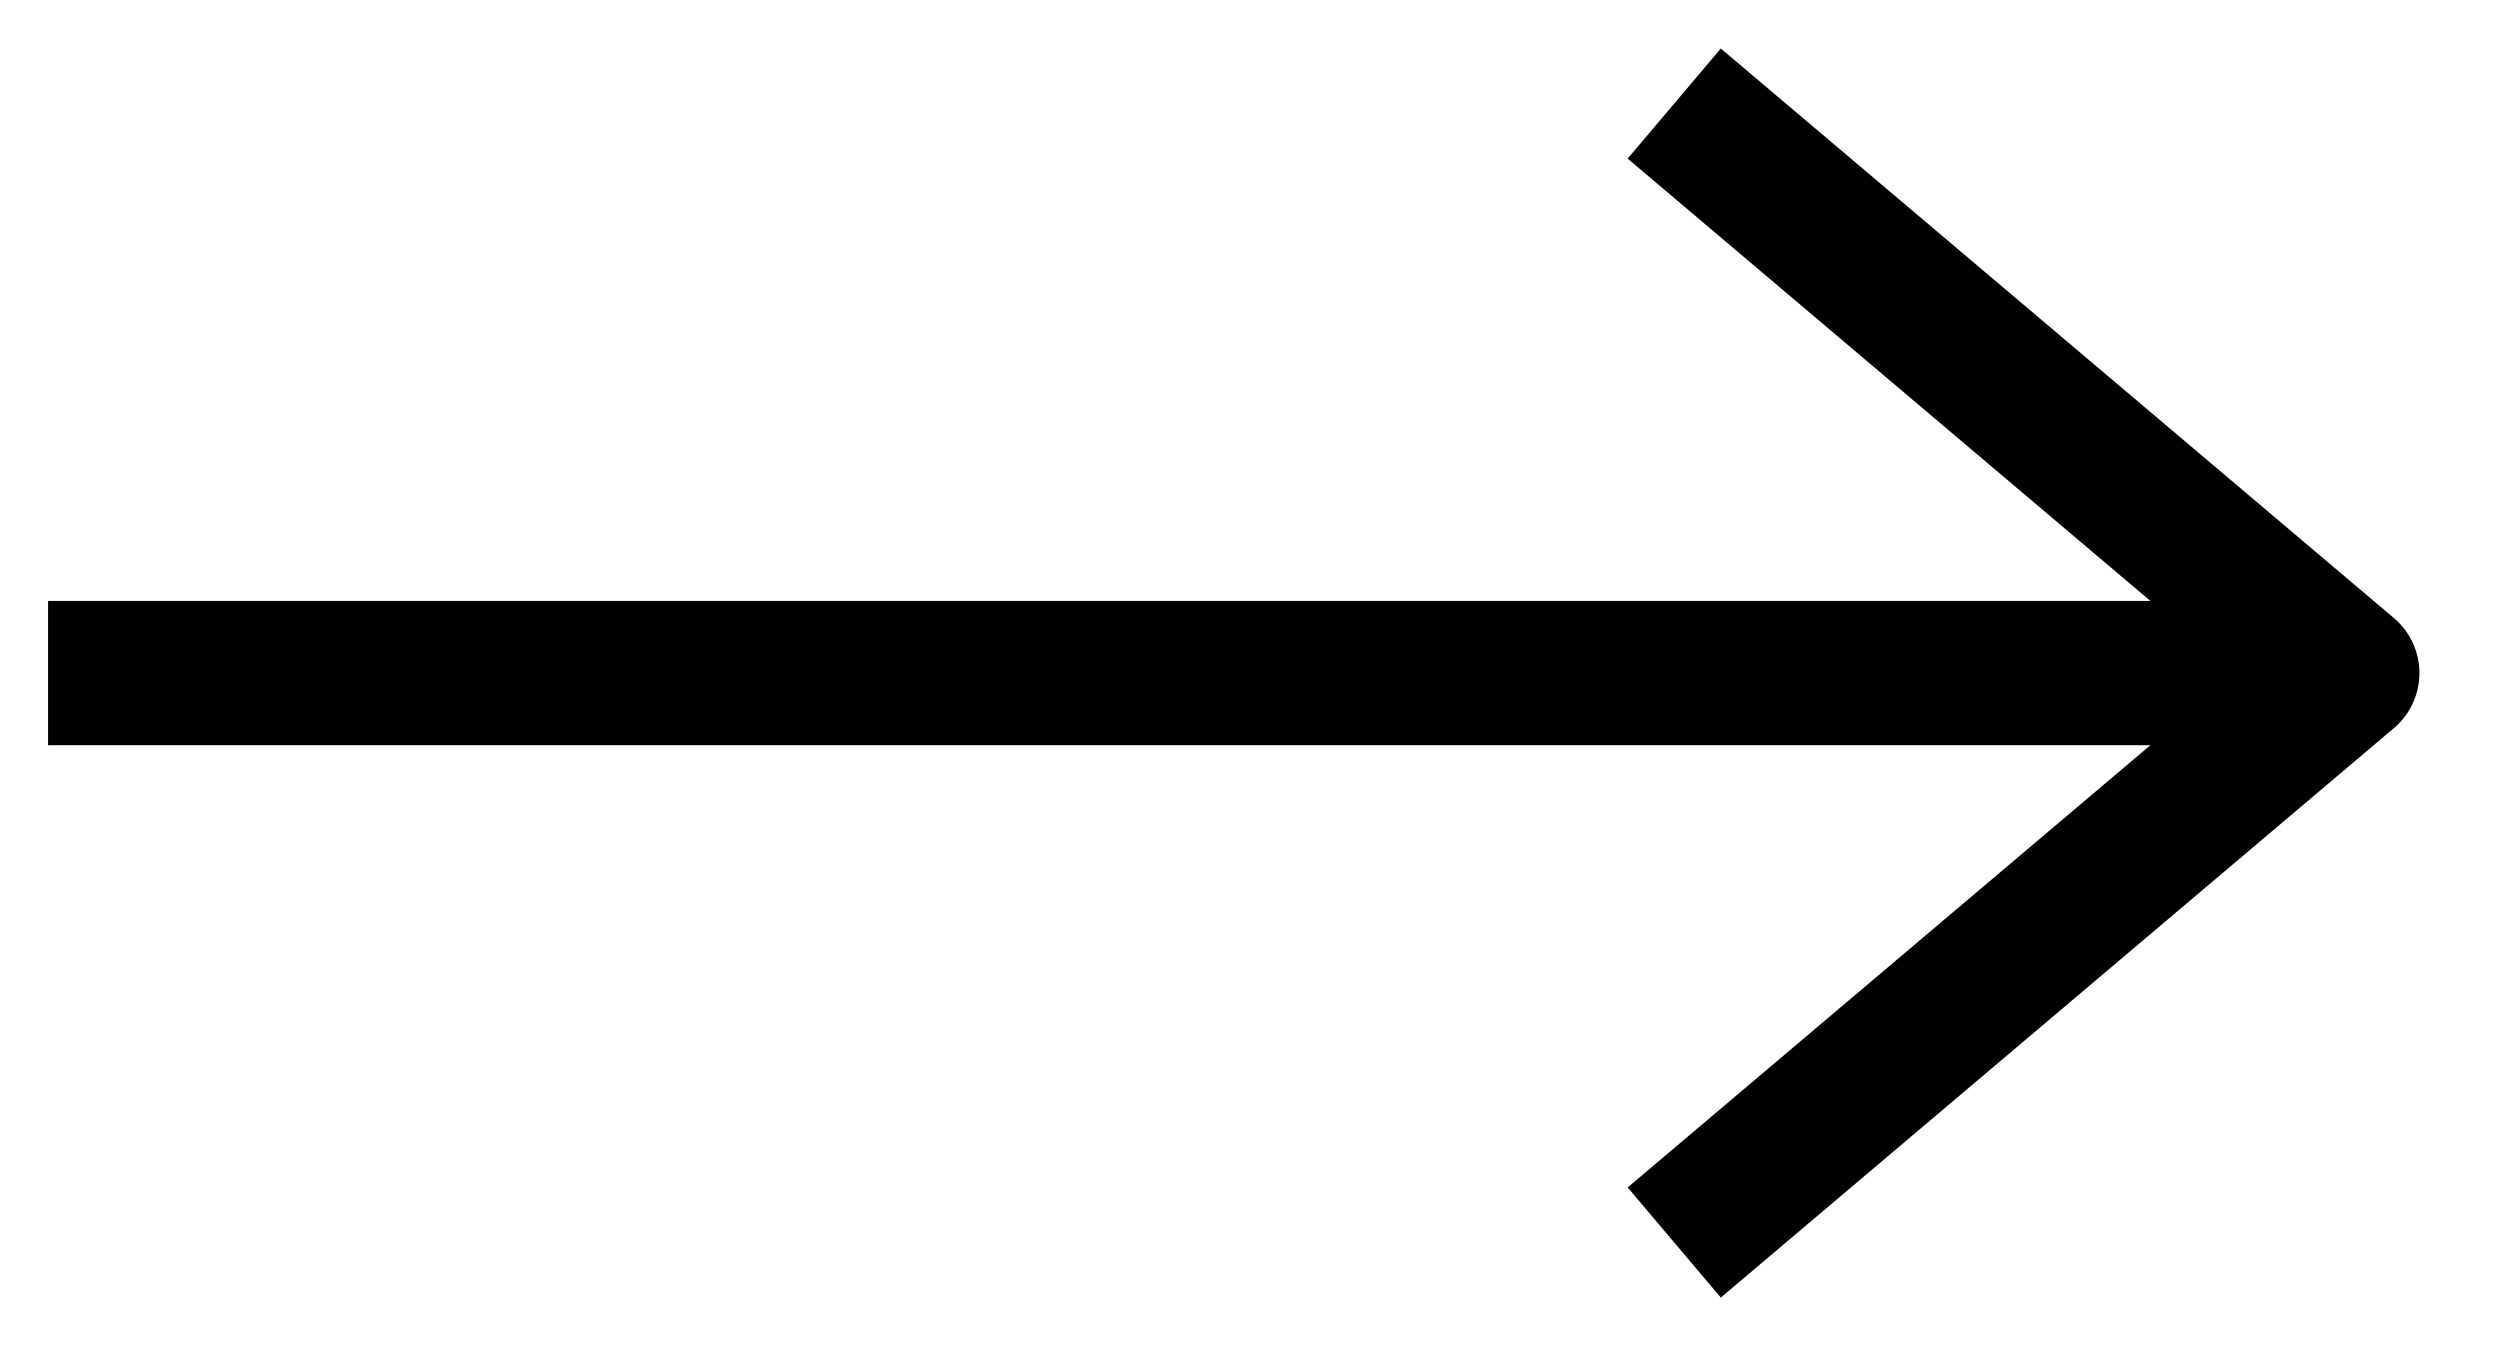 <svg width="26" height="14" viewBox="0 0 26 14" fill="none" xmlns="http://www.w3.org/2000/svg">
<g clip-path="url(#clip0_4184_13969)">
<path d="M17.412 1.077L24.412 7L17.412 12.922" stroke="black" stroke-width="1.5" stroke-linejoin="round"/>
<path d="M24.5 7H0.5" stroke="black" stroke-width="1.5" stroke-linejoin="round"/>
</g>
<defs>
<clipPath id="clip0_4184_13969">
<rect width="25" height="13" fill="white" transform="translate(0.5 0.5)"/>
</clipPath>
</defs>
</svg>

